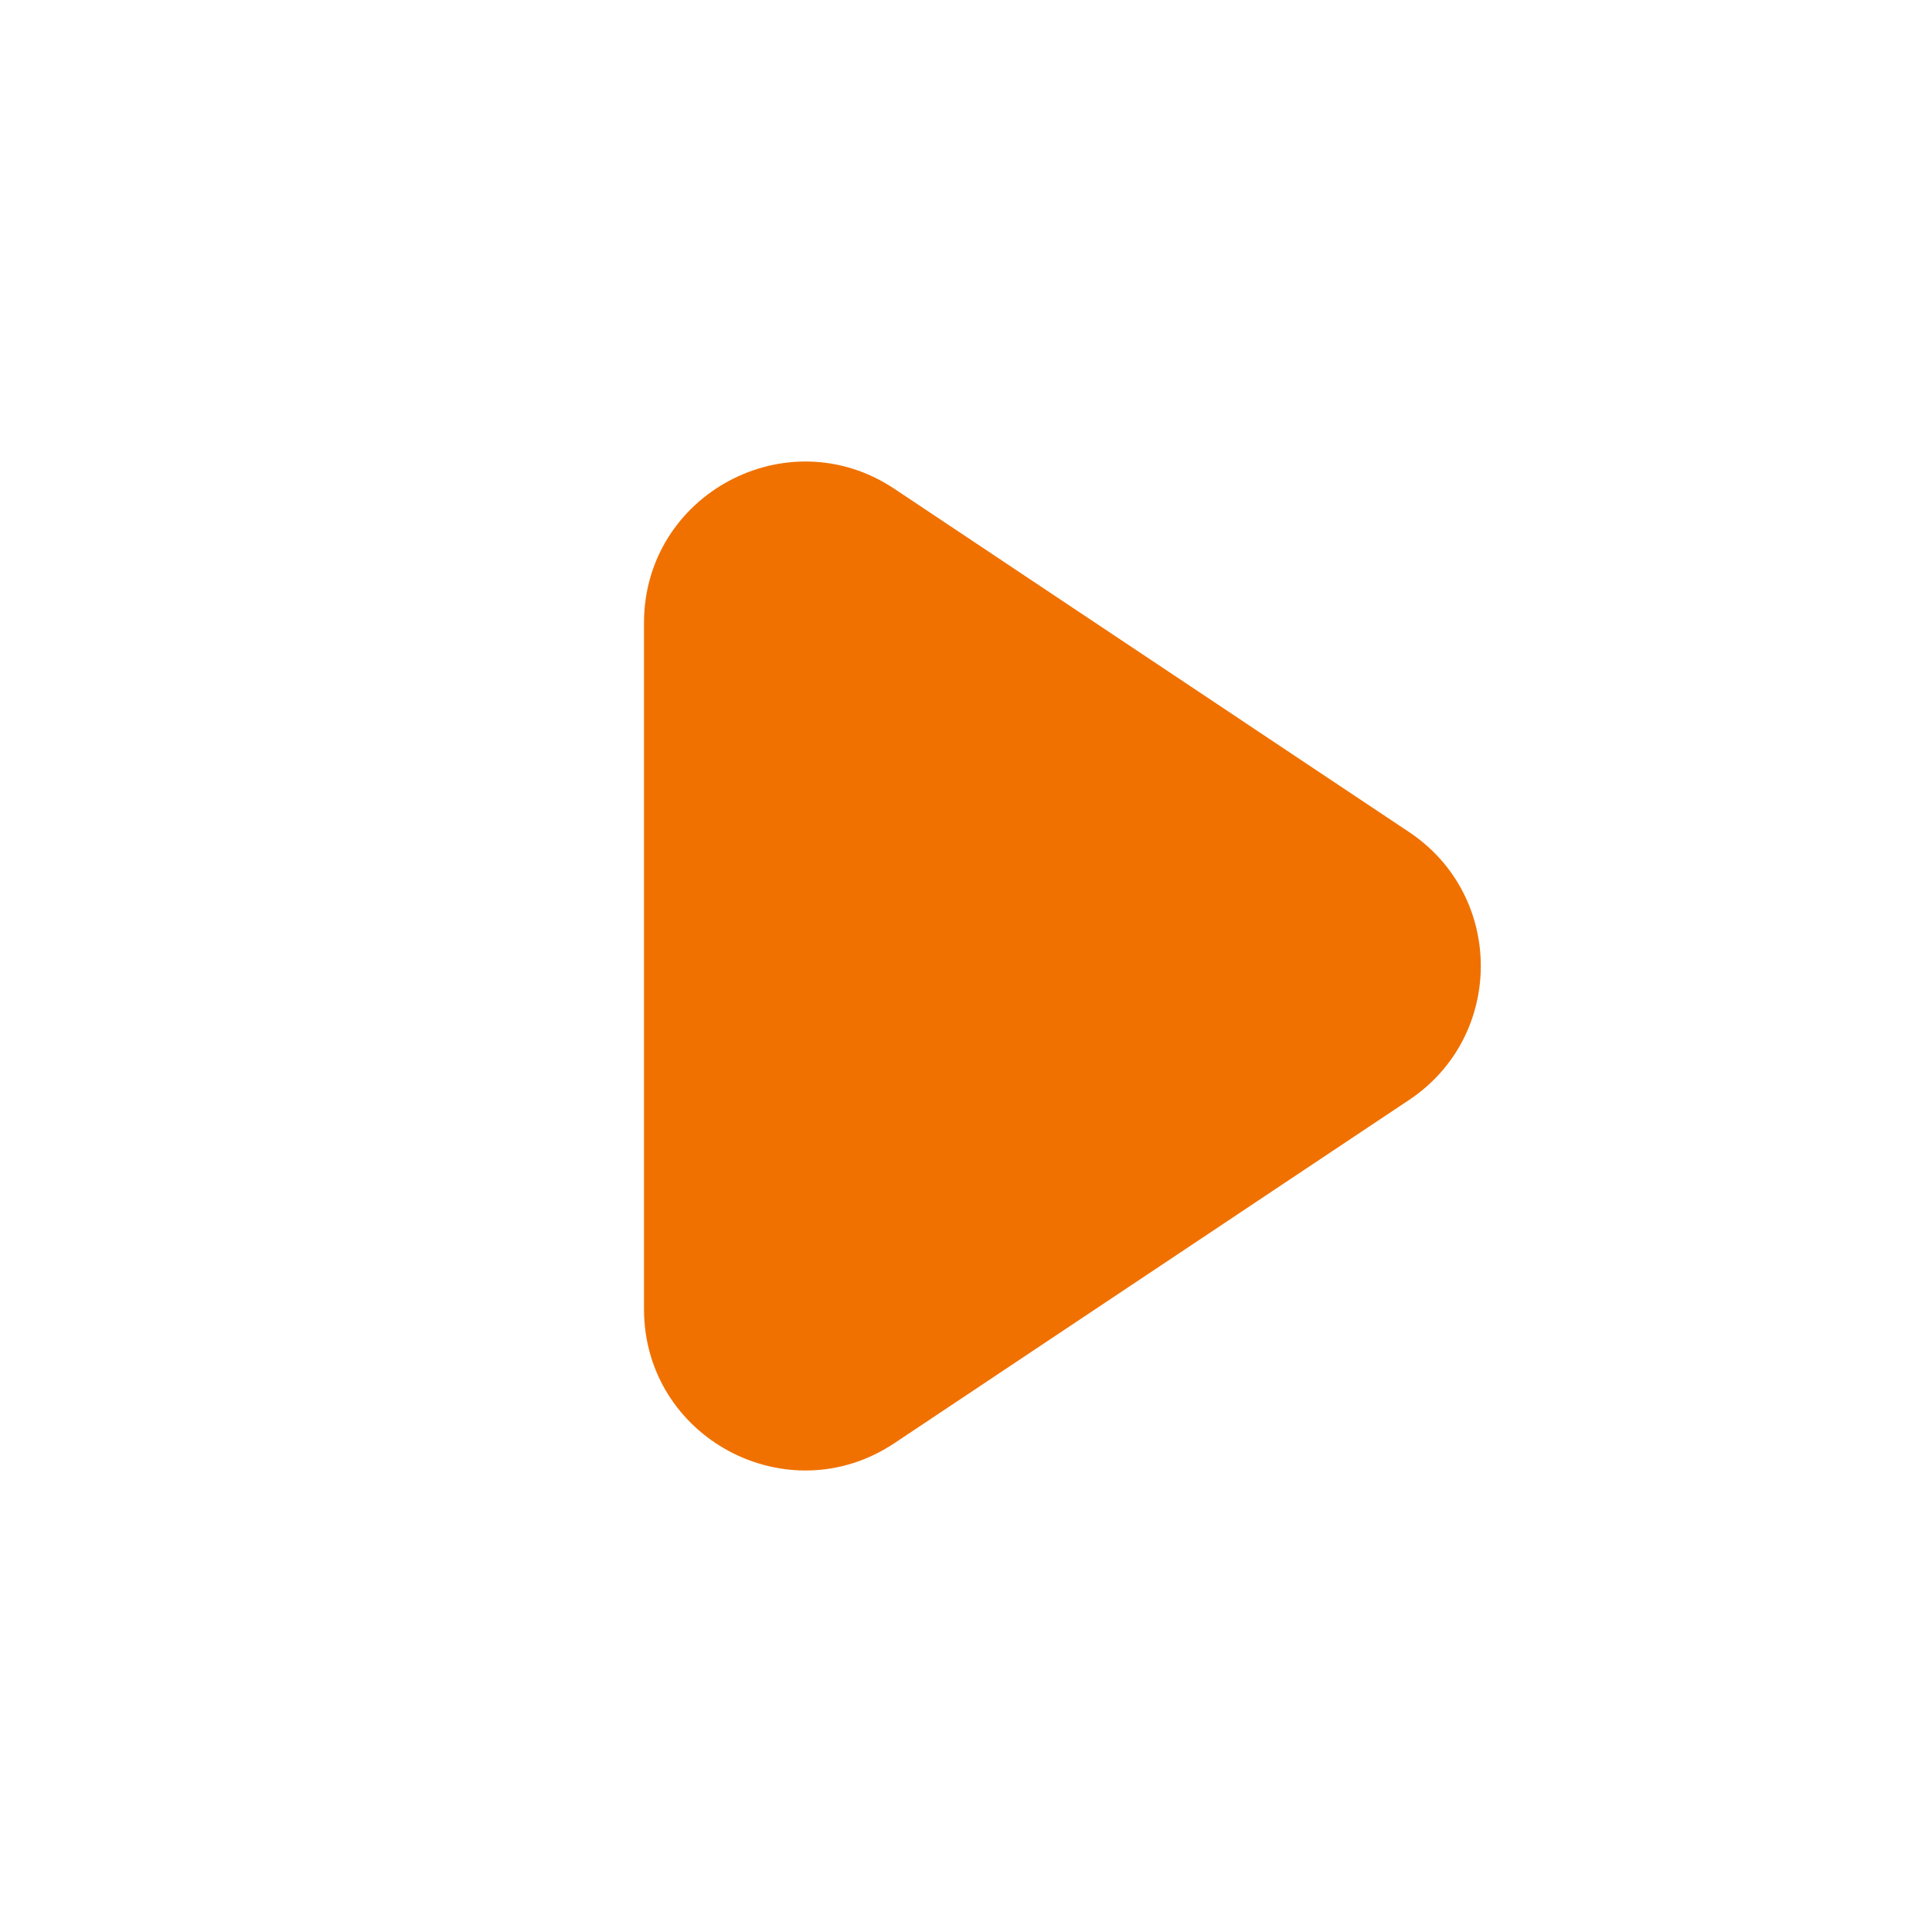 <svg width="12" height="12" viewBox="0 0 12 12" fill="none" xmlns="http://www.w3.org/2000/svg">
<path d="M4 3.869L4 8.131C4 8.93 4.89 9.407 5.555 8.964L8.752 6.832C9.346 6.436 9.346 5.564 8.752 5.168L5.555 3.036C4.89 2.593 4 3.07 4 3.869Z" fill="#F07100"/>
</svg>
